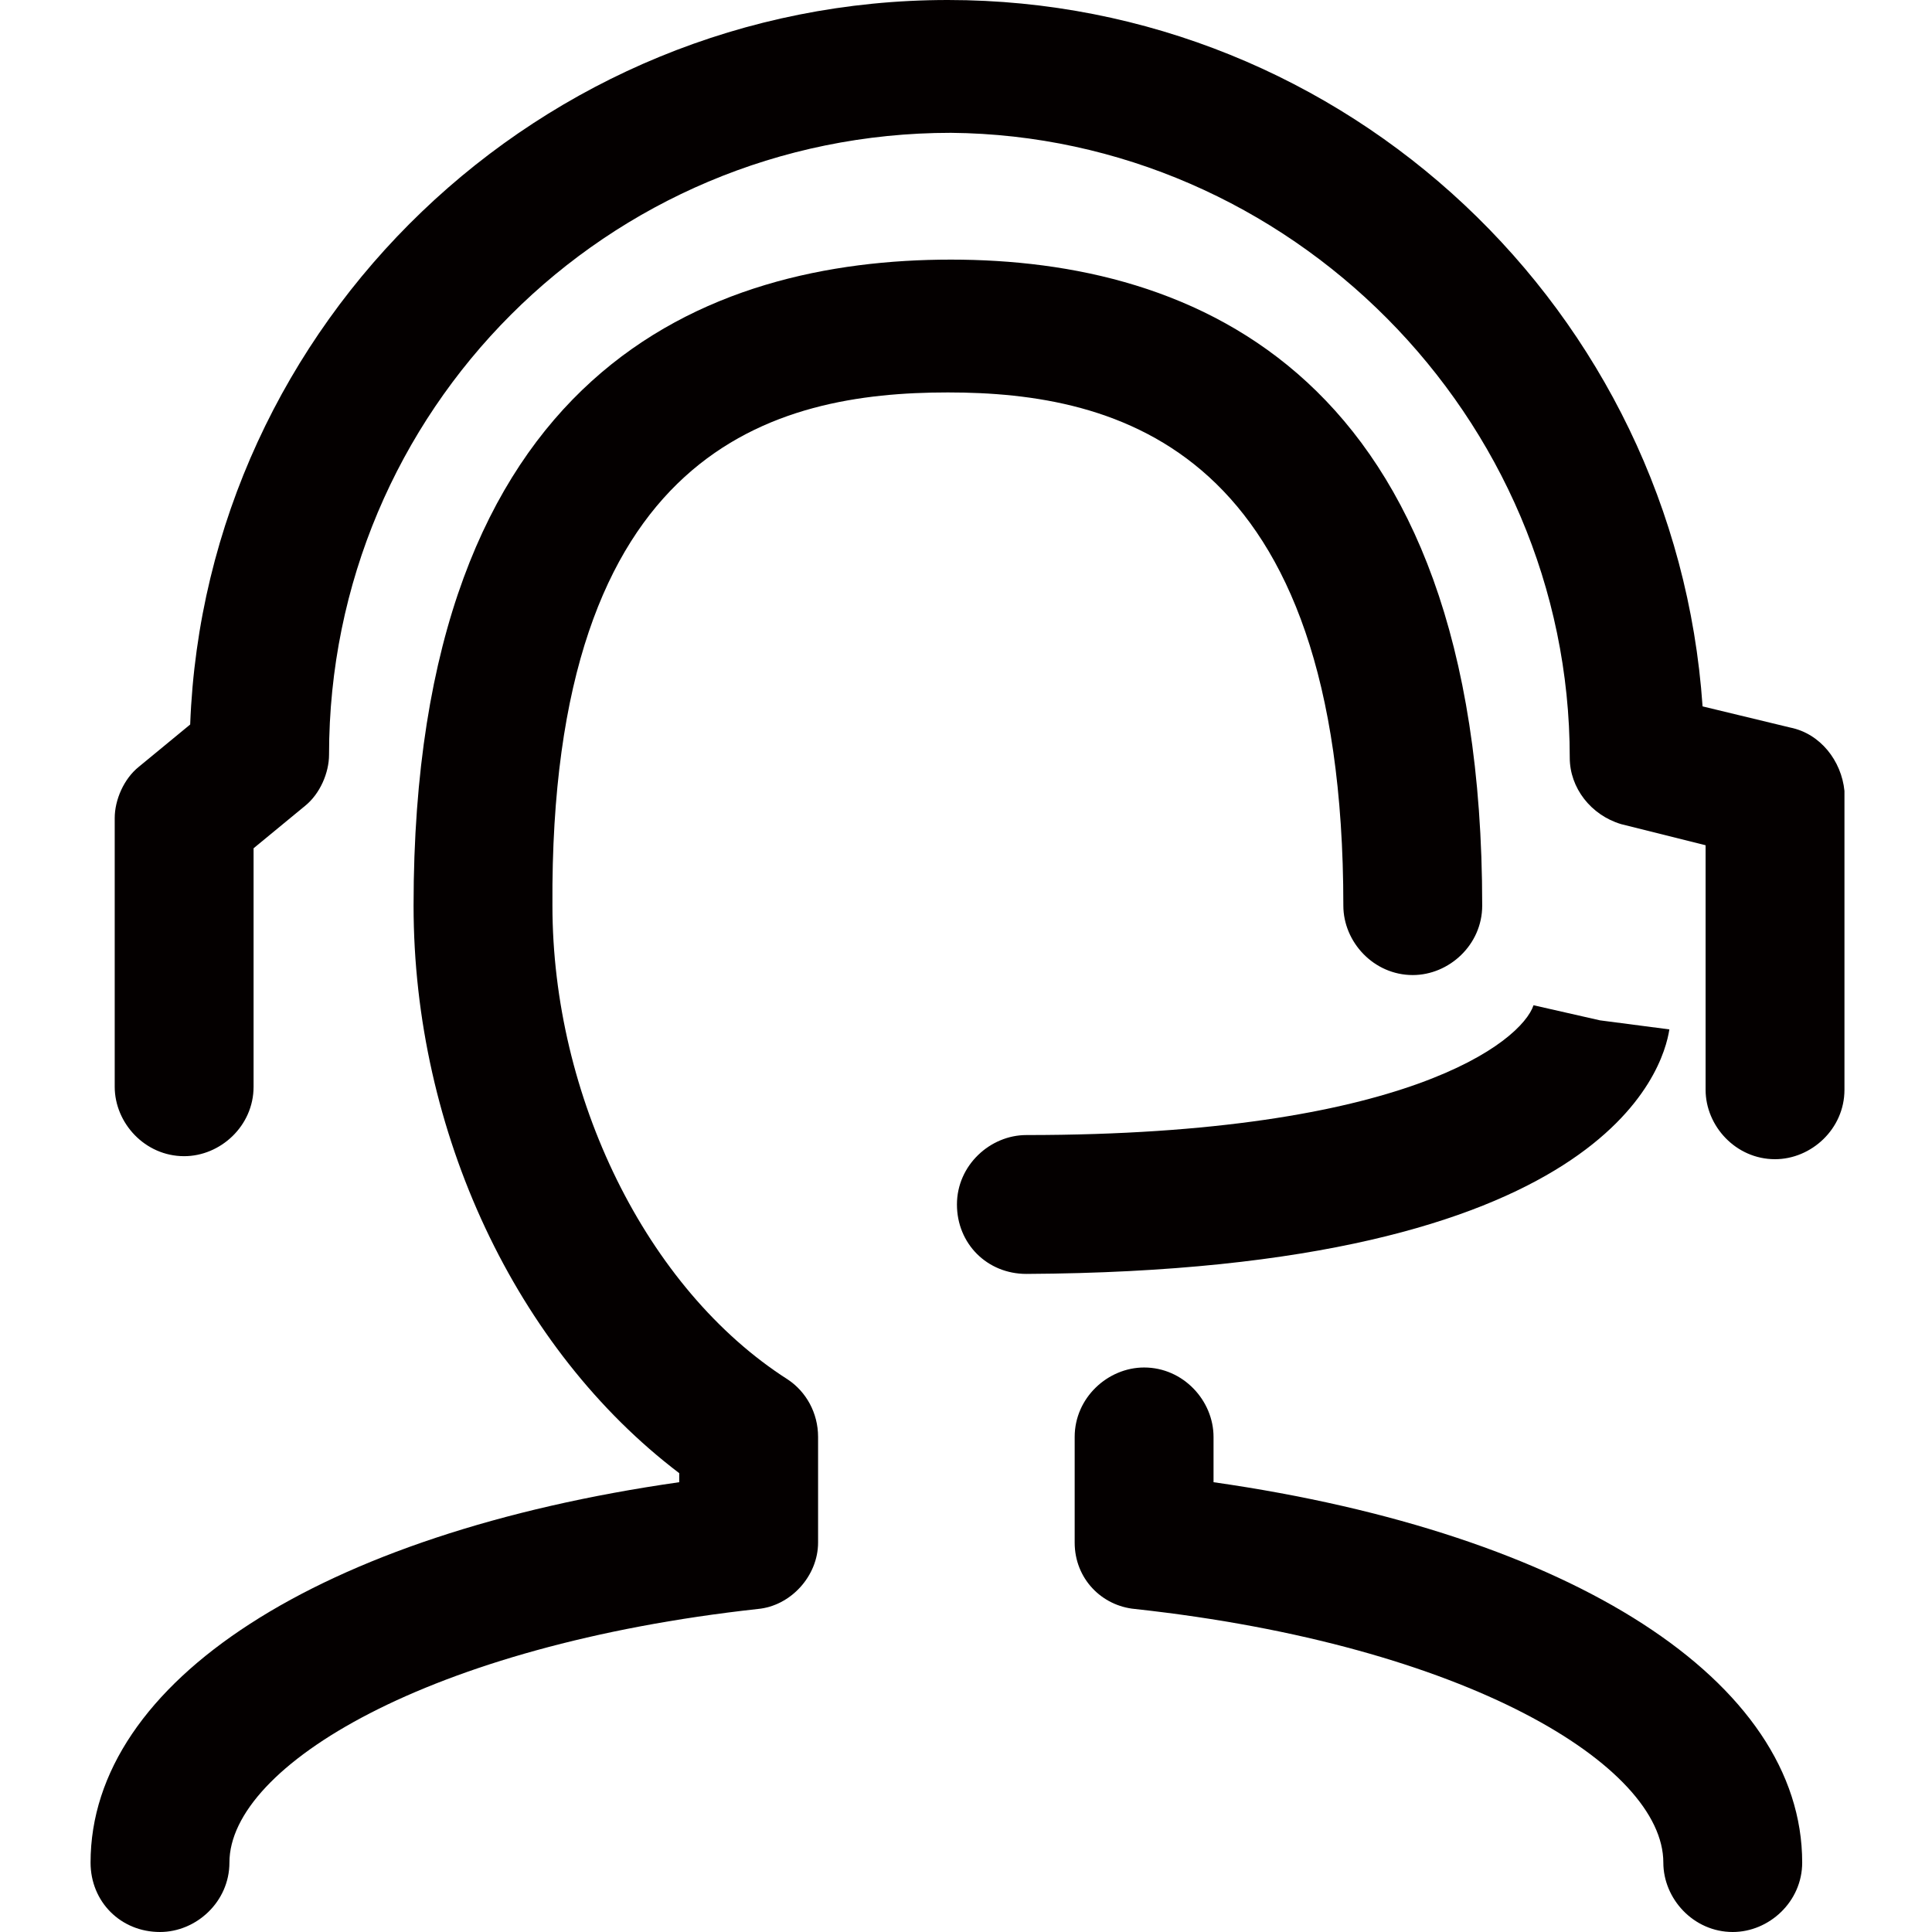 <?xml version="1.0" encoding="utf-8"?>
<!-- Generator: Adobe Illustrator 19.0.0, SVG Export Plug-In . SVG Version: 6.00 Build 0)  -->
<svg version="1.1" id="图层_1" xmlns="http://www.w3.org/2000/svg" xmlns:xlink="http://www.w3.org/1999/xlink" x="0px" y="0px"
	 viewBox="0 0 64 64" style="enable-background:new 0 0 64 64;" xml:space="preserve">
<style type="text/css">
	.st0{fill:#040000;}
</style>
<g id="XMLID_2008_">
	<path id="XMLID_2011_" class="st0" d="M31.4,13C37,13,44.5,14.8,44.5,30c0,1.2,1,2.3,2.3,2.3c1.2,0,2.3-1,2.3-2.3
		c0-17.7-9.6-21.4-17.6-21.4S13.7,12.2,13.7,30c0,7.5,3.4,14.7,8.8,18.8v0.3C10.6,50.8,3,55.7,3,61.7C3,63,4,64,5.3,64
		c1.2,0,2.3-1,2.3-2.3c0-3.2,6.6-7.2,17.5-8.4c1.1-0.1,2-1.1,2-2.2v-3.5c0-0.8-0.4-1.5-1-1.9c-4.7-3-7.8-9.4-7.8-15.7
		C18.2,14.8,25.7,13,31.4,13z"/>
	<path id="XMLID_2012_" class="st0" d="M40.2,49.1v-1.5c0-1.2-1-2.3-2.3-2.3c-1.2,0-2.3,1-2.3,2.3v3.5c0,1.2,0.9,2.1,2,2.2
		c11,1.2,17.5,5.2,17.5,8.4c0,1.2,1,2.3,2.3,2.3c1.2,0,2.3-1,2.3-2.3C59.7,55.7,52.1,50.8,40.2,49.1z"/>
	<path id="XMLID_2015_" class="st0" d="M59.3,24.1l-2.9-0.7C55.5,10.3,44.6,0,31.4,0C17.9,0,6.8,10.7,6.3,24l-1.7,1.4
		c-0.5,0.4-0.8,1.1-0.8,1.7v8.9c0,1.2,1,2.3,2.3,2.3c1.2,0,2.3-1,2.3-2.3v-7.9l1.7-1.4c0.5-0.4,0.8-1.1,0.8-1.7
		c0-11.4,9.2-20.6,20.6-20.6C42.7,4.5,52,13.8,52,25.1c0,1,0.7,1.9,1.7,2.2l2.8,0.7v8.1c0,1.2,1,2.3,2.3,2.3c1.2,0,2.3-1,2.3-2.3
		v-9.9C61,25.2,60.3,24.3,59.3,24.1z"/>
	<path id="XMLID_2017_" class="st0" d="M55.3,34.1L53,33.8l-2.2-0.5c-0.4,1.2-4.2,4.3-16.8,4.3c-1.2,0-2.3,1-2.3,2.3s1,2.3,2.3,2.3
		C53.2,42.1,55.1,35.4,55.3,34.1z"/>
</g>
</svg>
